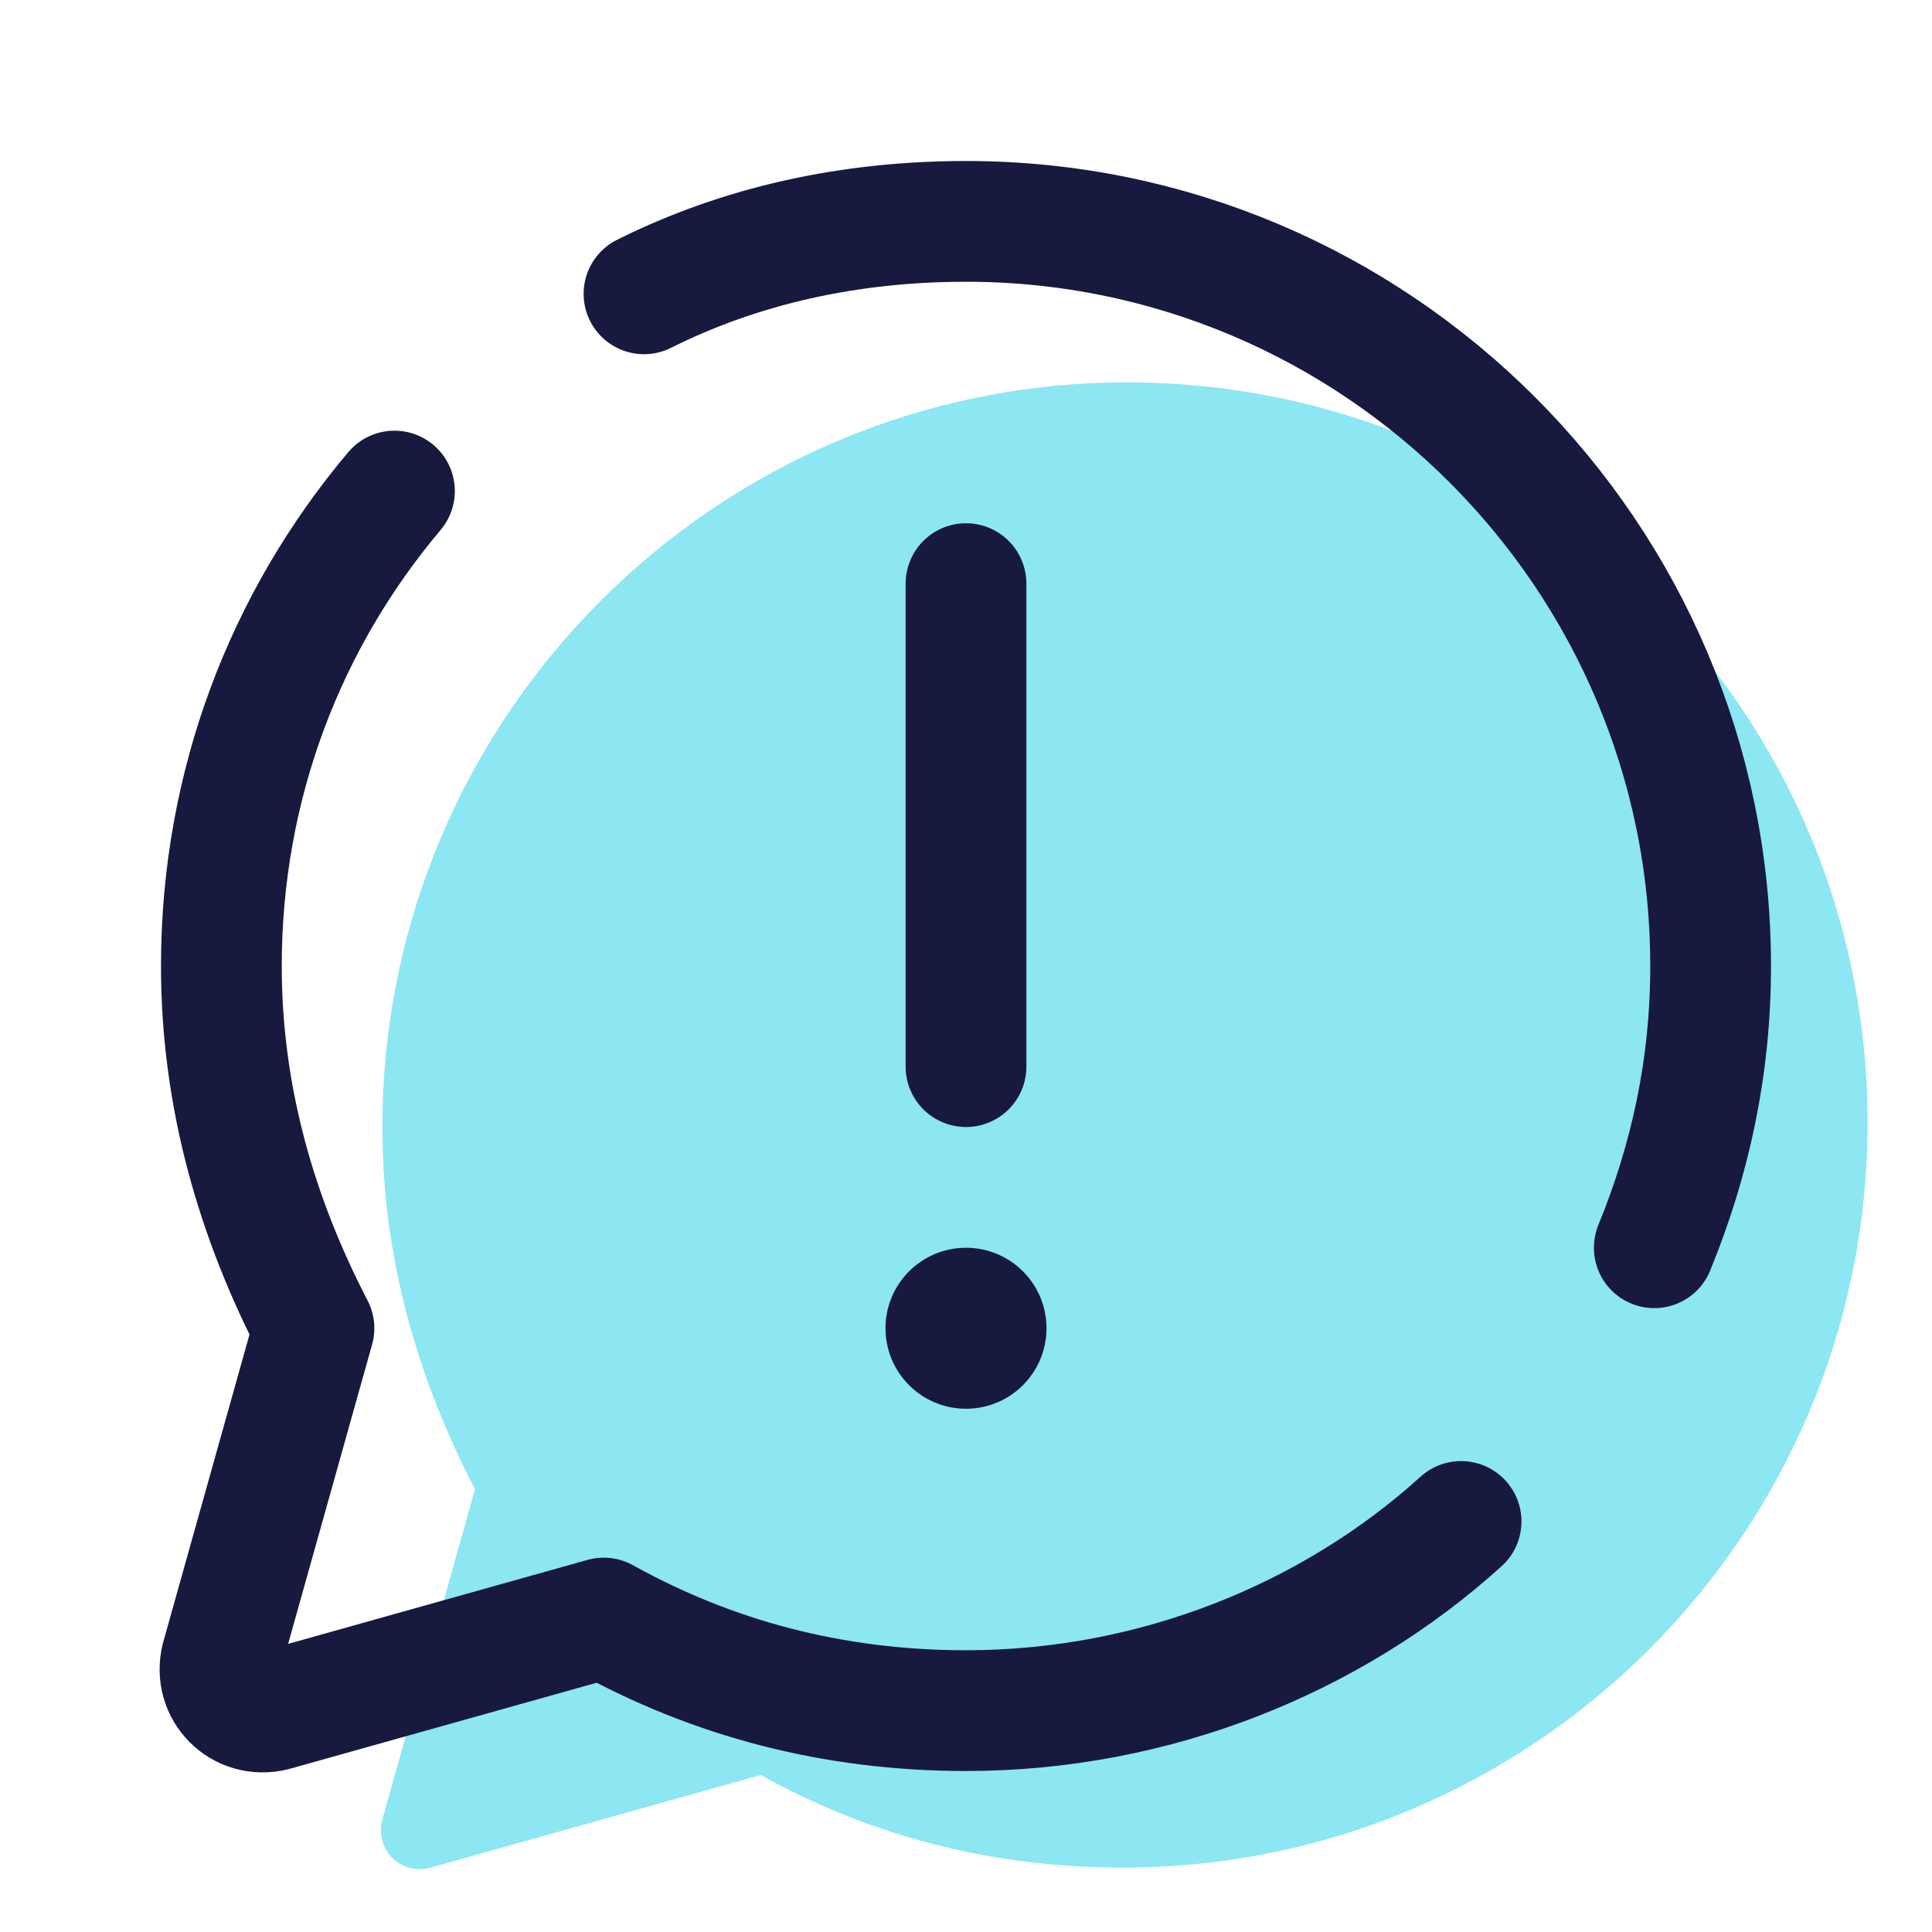 <svg xmlns="http://www.w3.org/2000/svg" id="Layer_1" x="0" y="0" version="1.1" viewBox="0 0 48 48" xml:space="preserve"><path fill="#8ce7f2" d="M28,9.5C17.8,9.5,9.5,17.8,9.5,28c0,3.3,0.9,6.3,2.3,9l-2.3,8.2c-0.2,0.8,0.5,1.4,1.2,1.2l8.2-2.3	c2.7,1.5,5.7,2.3,9,2.3c10.2,0,18.5-8.3,18.5-18.5S38.2,9.5,28,9.5z"/><line x1="24" x2="24" y1="14.5" y2="26.5" fill="none" stroke="#18193f" stroke-linecap="round" stroke-width="3"/><path fill="none" stroke="#18193f" stroke-linecap="round" stroke-linejoin="round" stroke-width="3" d="M41.1,31c0.9-2.2,1.4-4.5,1.4-7c0-10.2-8.3-18.5-18.5-18.5c-2.9,0-5.6,0.6-8,1.8"/><path fill="none" stroke="#18193f" stroke-linecap="round" stroke-linejoin="round" stroke-width="3" d="M9.8,12.2C7.1,15.4,5.5,19.5,5.5,24c0,3.3,0.9,6.3,2.3,9l-2.3,8.2C5.3,42,6,42.7,6.8,42.5l8.2-2.3	c2.7,1.5,5.7,2.3,9,2.3c4.7,0,9.1-1.8,12.3-4.7"/><circle cx="24" cy="33" r="2" fill="#18193f"/></svg>